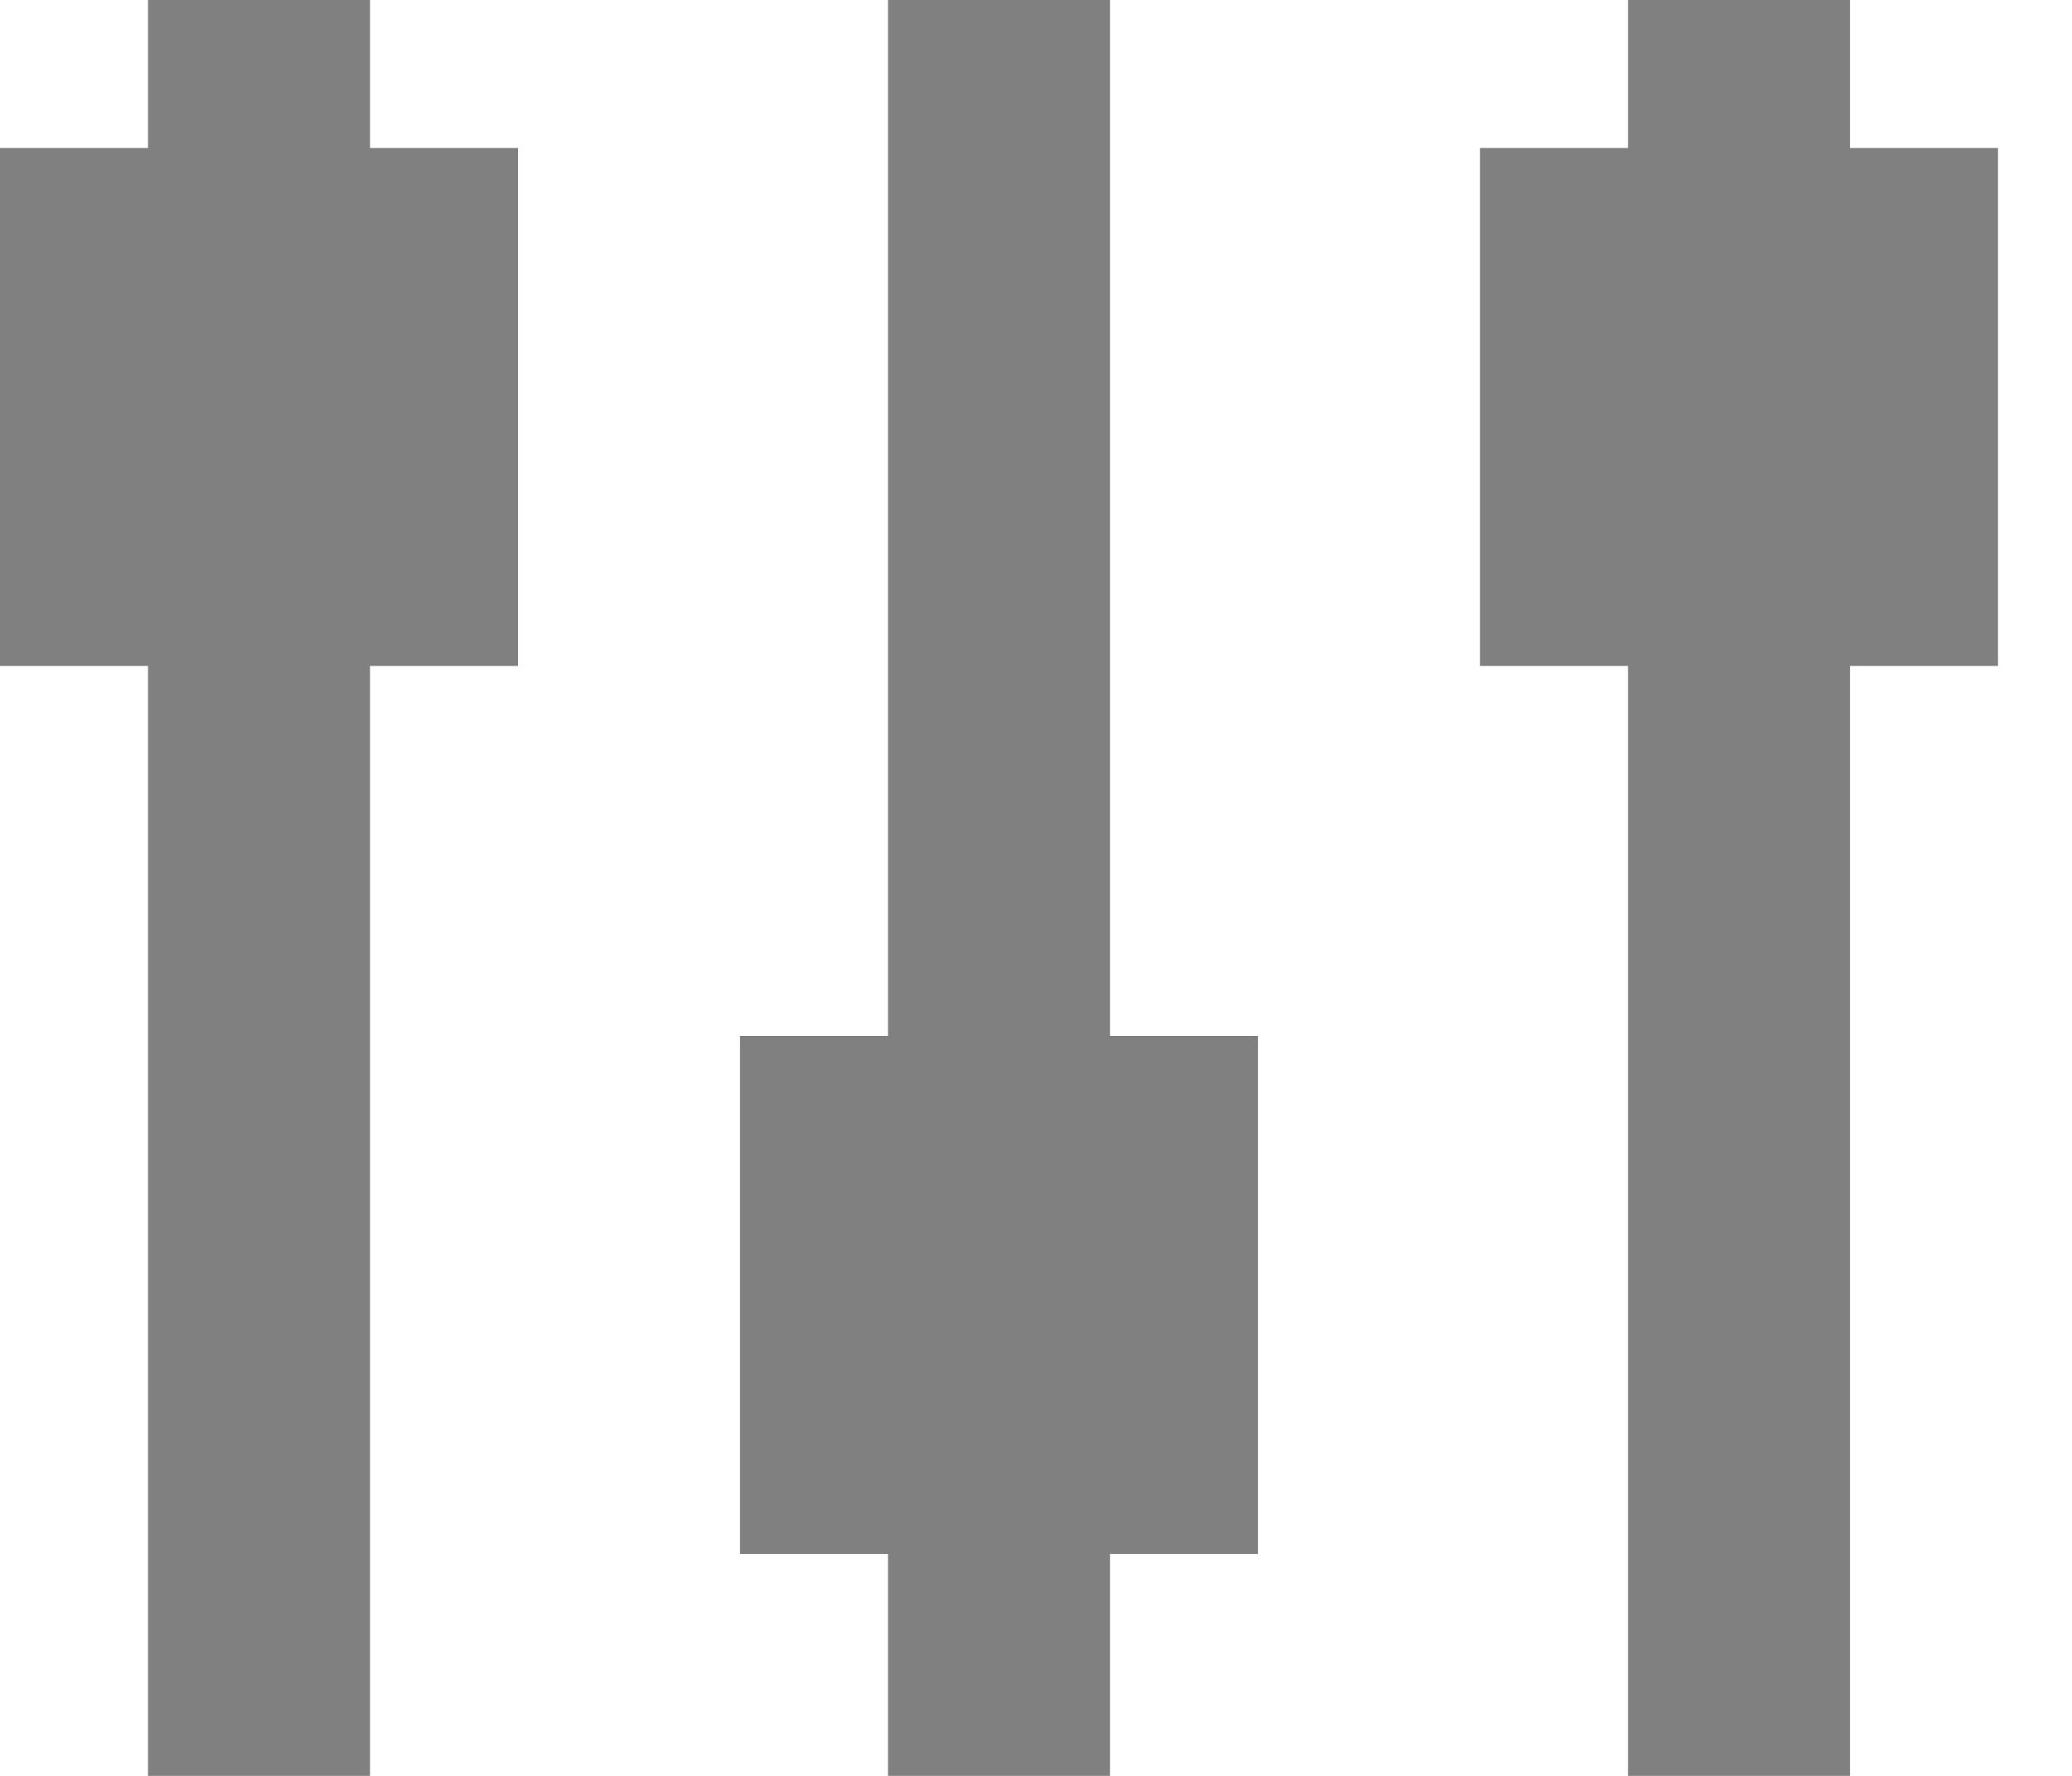 <svg width="14" height="12" viewBox="0 0 14 12" fill="none" xmlns="http://www.w3.org/2000/svg">
<rect y="1" width="3.5" height="3.5" fill="#808080"/>
<rect x="10" y="1" width="3.5" height="3.5" fill="#808080"/>
<rect x="5" y="7" width="3.5" height="3.5" fill="#808080"/>
<line x1="1.75" y1="3.27836e-08" x2="1.75" y2="12" stroke="#808080" stroke-width="1.5"/>
<line x1="11.75" y1="3.27836e-08" x2="11.75" y2="12" stroke="#808080" stroke-width="1.5"/>
<line x1="6.75" y1="3.27836e-08" x2="6.75" y2="12" stroke="#808080" stroke-width="1.5"/>
</svg>
